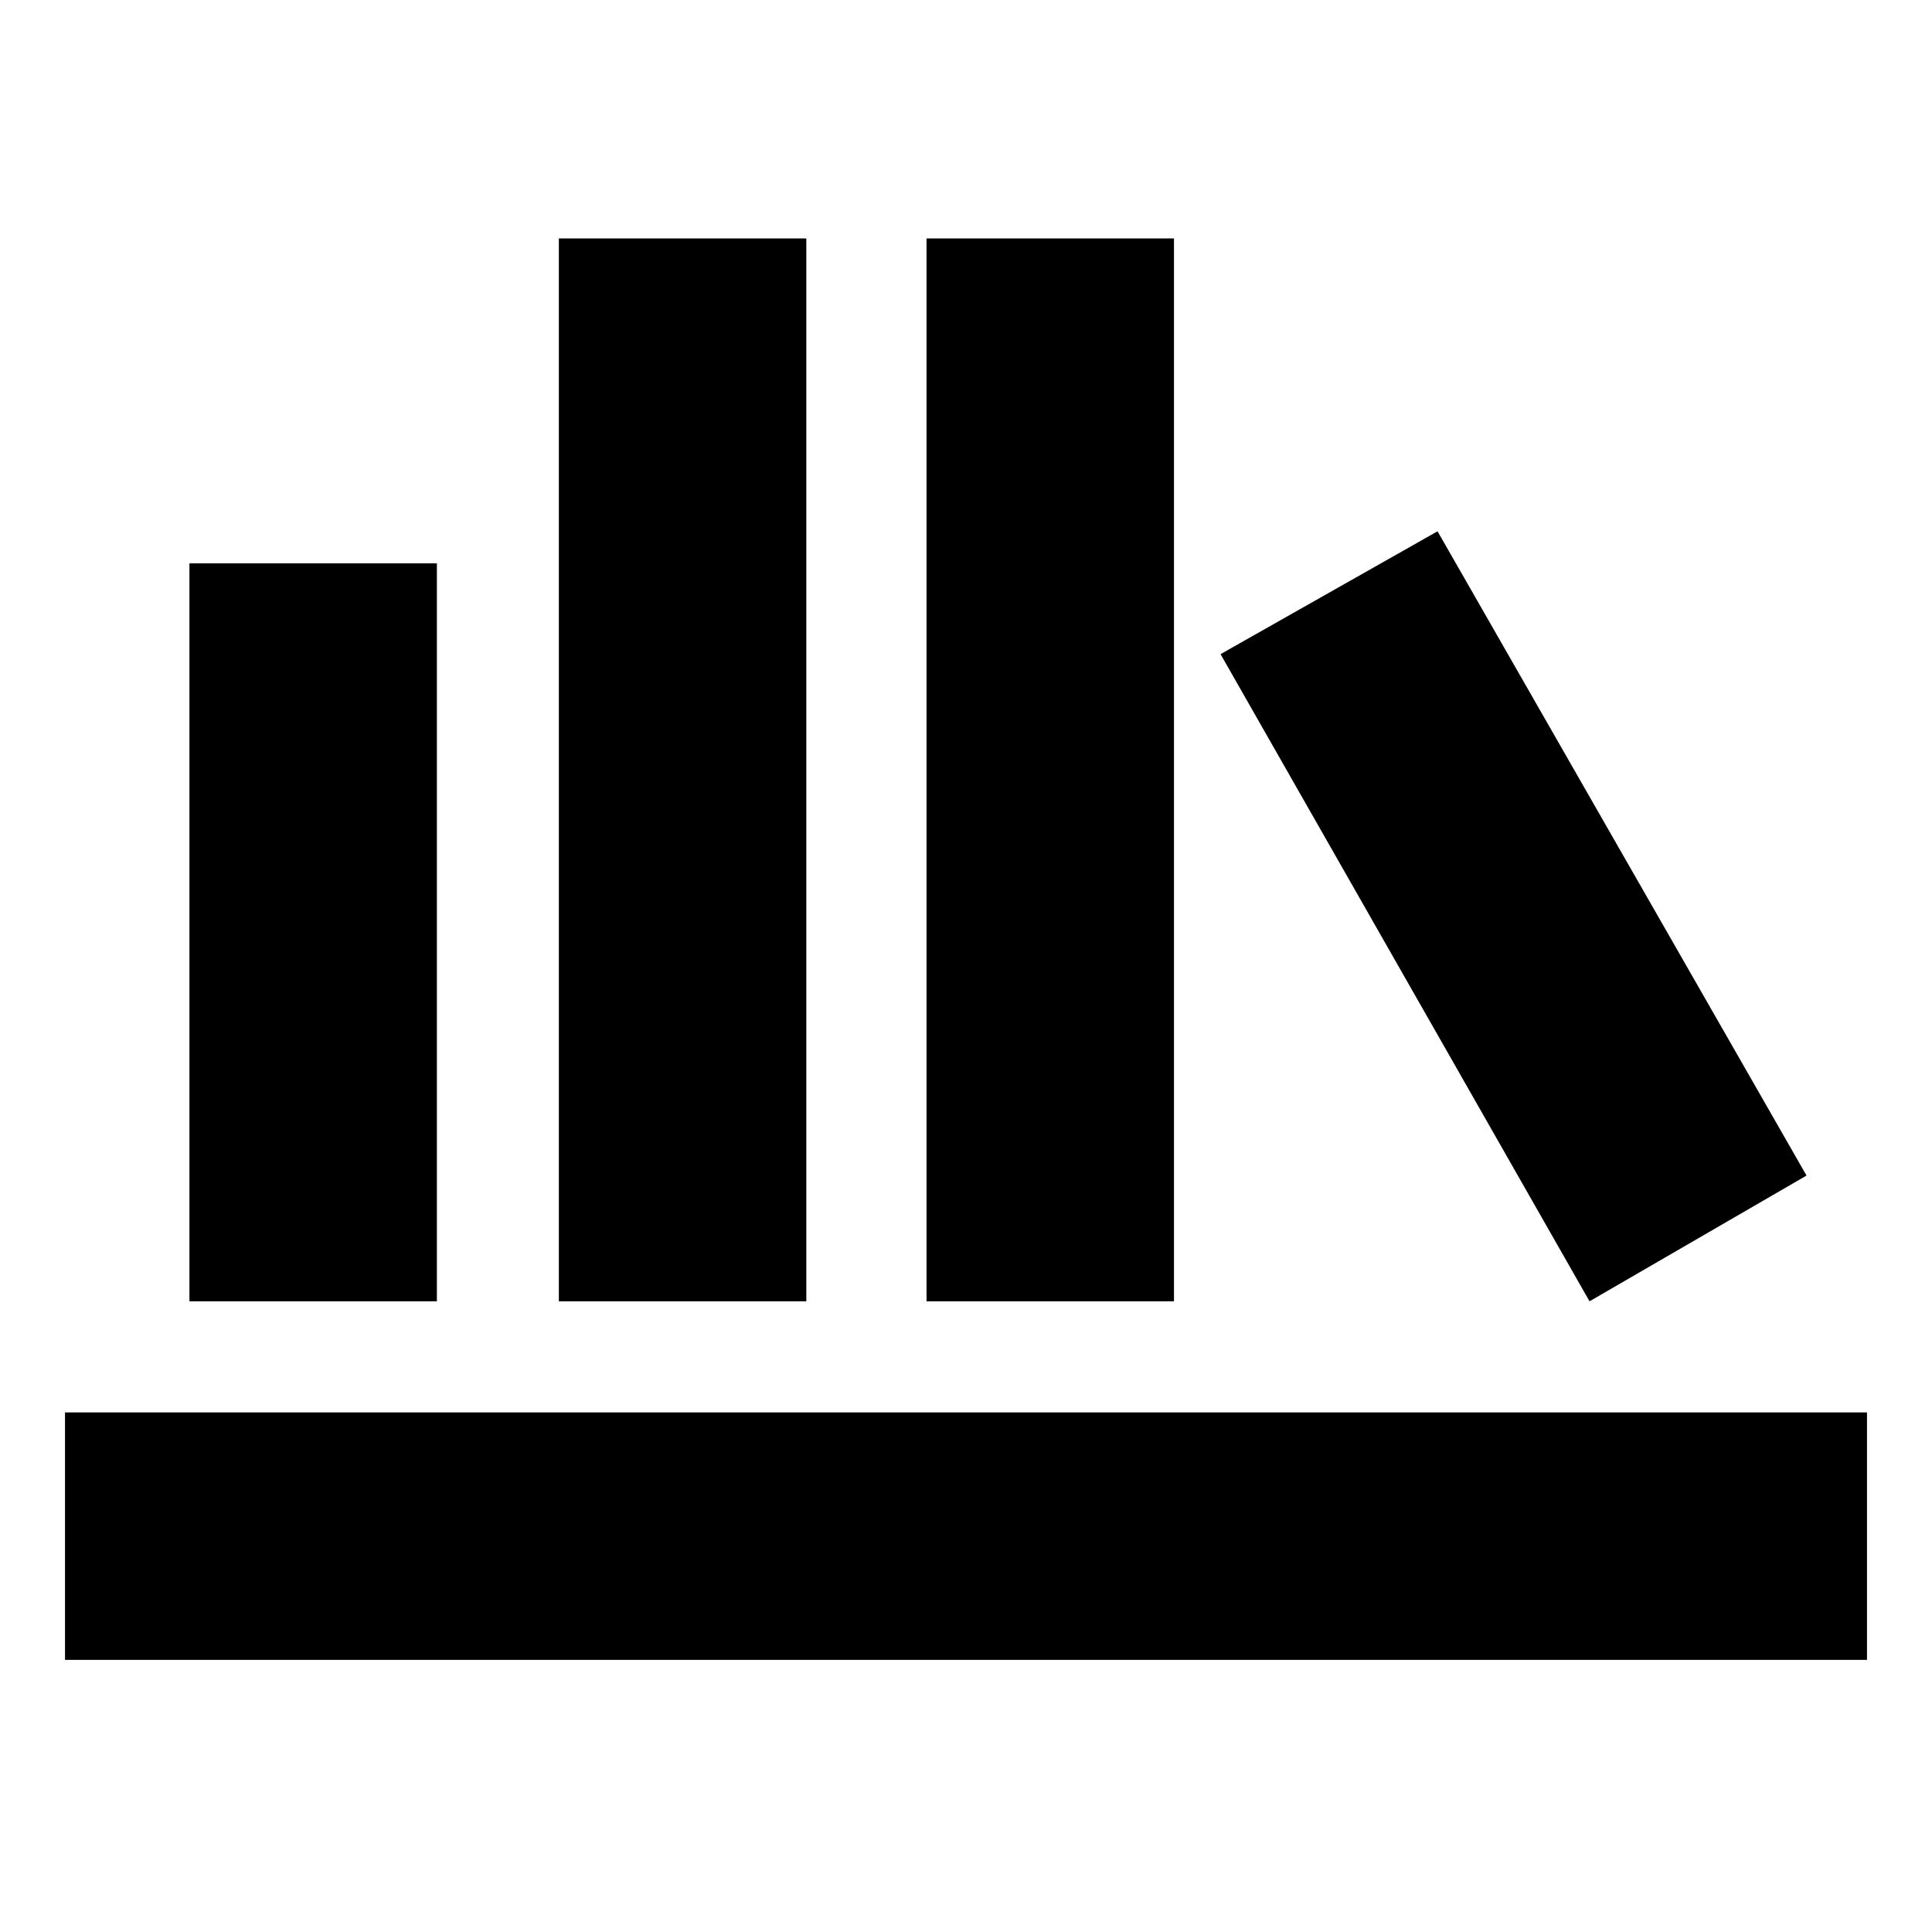 <svg xmlns="http://www.w3.org/2000/svg" height="24" viewBox="0 -960 960 960" width="24"><path d="M32.303-135.217v-122.957h895.394v122.957H32.303Zm61.826-178.174v-366.697h122.957v366.697H94.128Zm183.565 0v-528.132h122.958v528.132H277.694Zm182.697 0v-528.132h122.957v528.132H460.391Zm329.436 0L606.479-634.957l107.827-61.044L897.654-375.87l-107.827 62.479Z"/></svg>